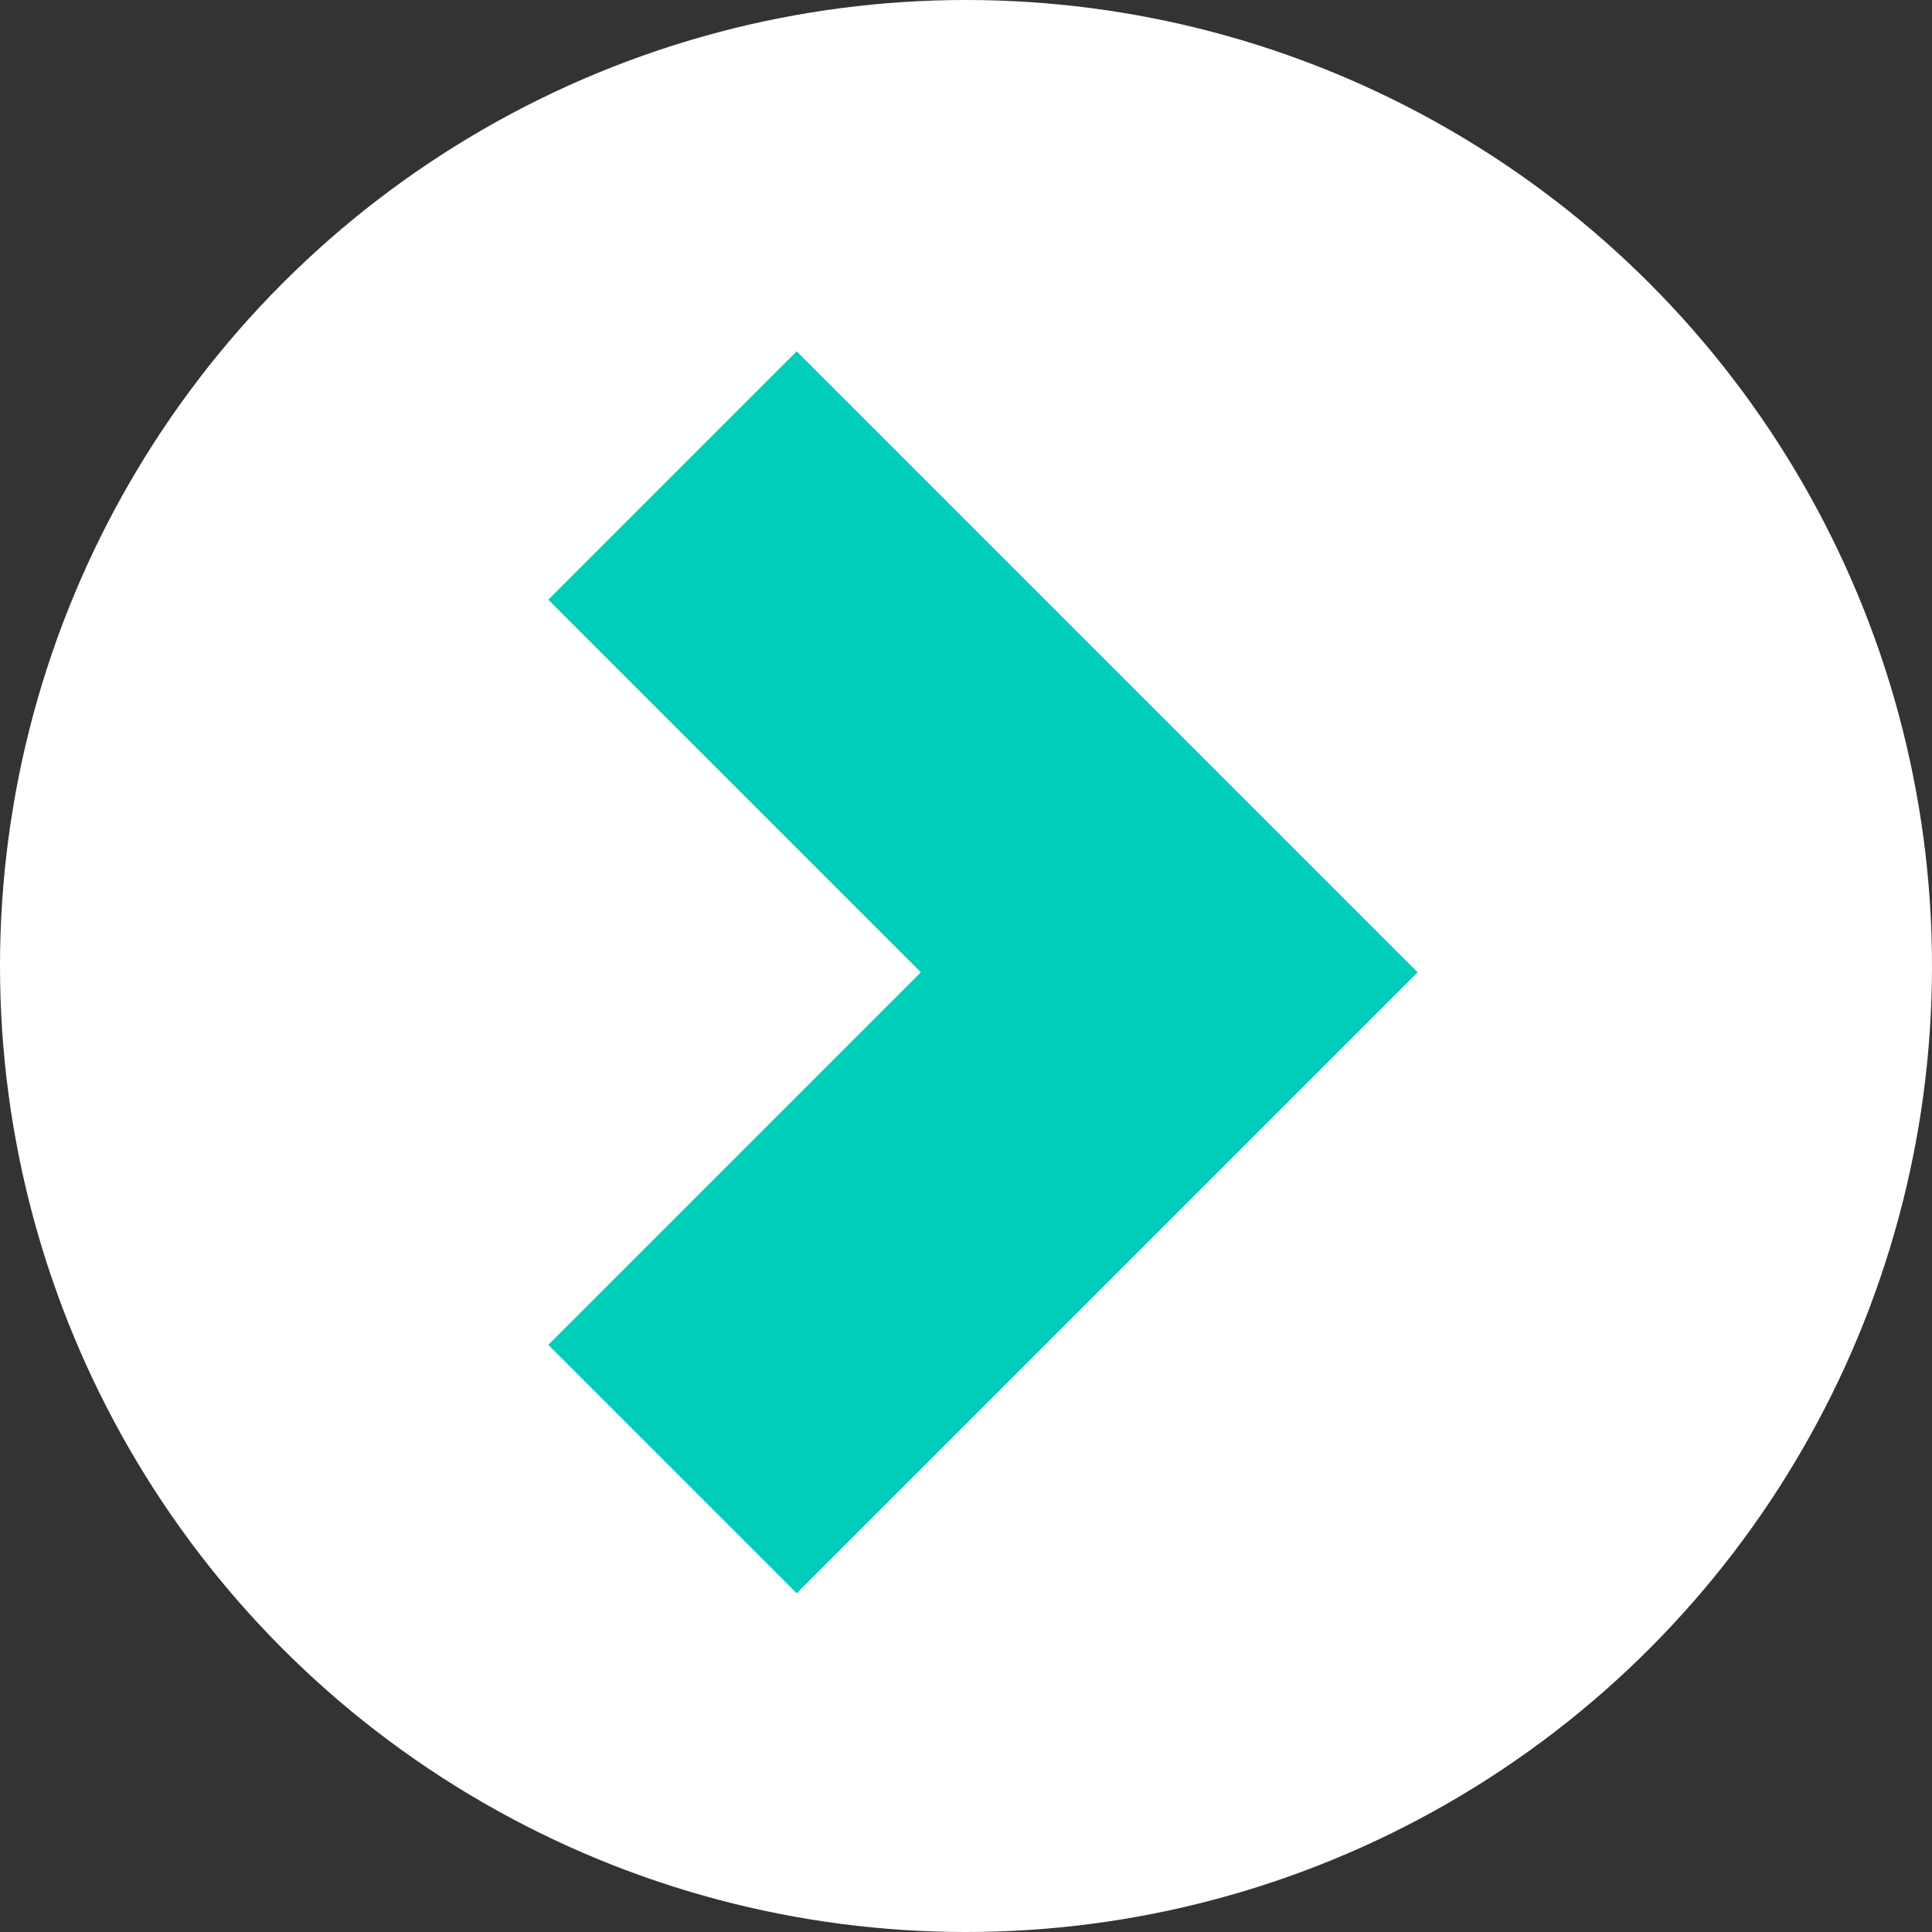 <?xml version="1.0" encoding="UTF-8"?>
<svg width="11px" height="11px" viewBox="0 0 11 11" version="1.1" xmlns="http://www.w3.org/2000/svg" xmlns:xlink="http://www.w3.org/1999/xlink">
    <rect x="0" y="0" width="11" height="11" fill="#333333" stroke="none"/>
    <!-- Generator: Sketch 40.3 (33839) - http://www.bohemiancoding.com/sketch -->
    <title>跳转</title>
    <desc>Created with Sketch.</desc>
    <defs></defs>
    <g id="公益机构2" stroke="none" stroke-width="1" fill="none" fill-rule="evenodd">
        <g id="公益社区英文-1机构-" transform="translate(-485, -747)">
            <g id="上世纪票选结果" transform="translate(340, 450)">
                <g id="01-copy-2" transform="translate(0, 143)">
                    <g id="Group-3" transform="translate(57, 150)">
                        <g id="跳转" transform="translate(88, 4)">
                            <circle id="Oval-5" fill="#FFFFFF" cx="5.5" cy="5.5" r="5.5"></circle>
                            <path d="M6.036,8.036 L7.036,8.036 L7.036,3.036 L5.036,3.036 L5.036,6.036 L2.036,6.036 L2.036,8.036 L6.036,8.036 Z" id="Combined-Shape" fill="#00CDBA" transform="translate(4.536, 5.536) rotate(-45) translate(-4.536, -5.536) "></path>
                        </g>
                    </g>
                </g>
            </g>
        </g>
    </g>
</svg>